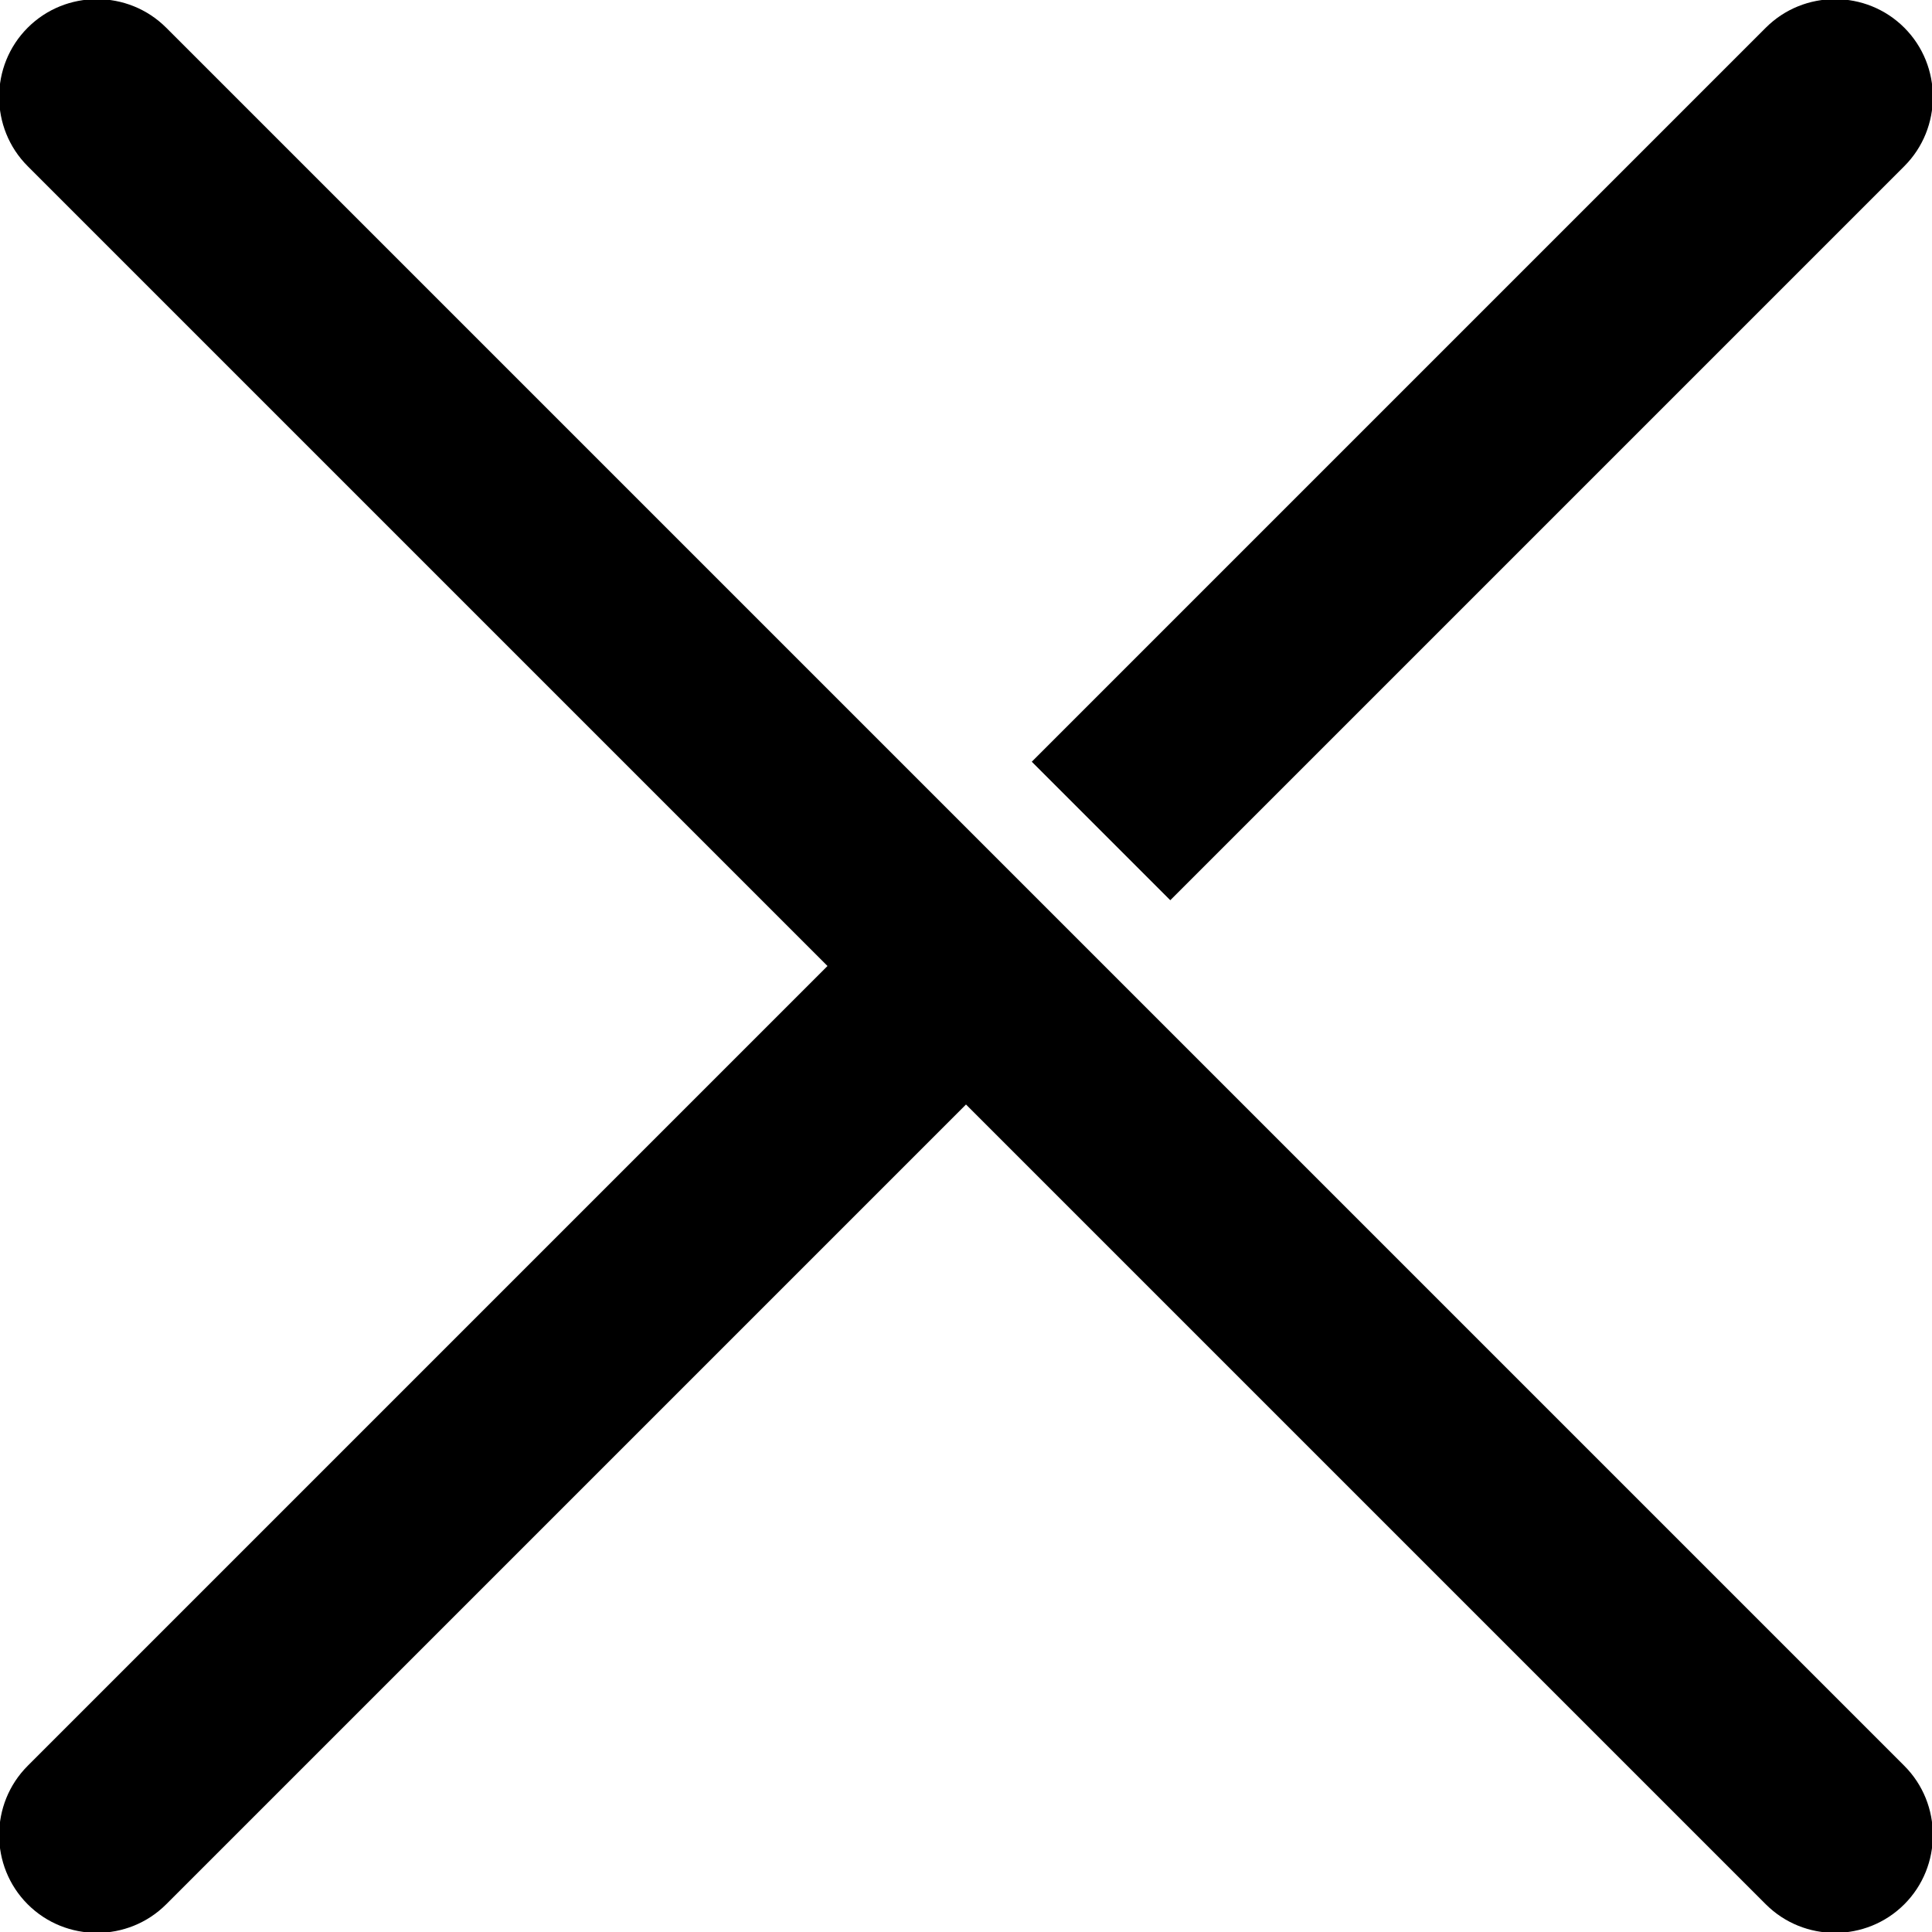 <?xml version="1.0" encoding="UTF-8"?>
<svg xmlns="http://www.w3.org/2000/svg" version="1.1" viewBox="0 0 55.8 55.8">
  <defs>
    <style>
      .cls-1 {
        fill: #000;
      }
    </style>
  </defs>
  <!-- Generator: Adobe Illustrator 28.6.0, SVG Export Plug-In . SVG Version: 1.2.0 Build 709)  -->
  <g>
    <g id="Layer_1">
      <g>
        <path class="cls-1" d="M31.9,27.9l-4-4L4.8.8C3.7-.3,1.9-.3.8.8S-.3,3.7.8,4.8l23.1,23.1L.8,51c-1.1,1.1-1.1,2.9,0,4s2.9,1.1,4,0l23.1-23.1,23.1,23.1c1.1,1.1,2.9,1.1,4,0s1.1-2.9,0-4l-23.1-23.1Z"/>
        <path class="cls-1" d="M55,4.8c1.1-1.1,1.1-2.9,0-4s-2.9-1.1-4,0l-21.2,21.2,4,4L55,4.8Z"/>
      </g>
    </g>
  </g>
</svg>